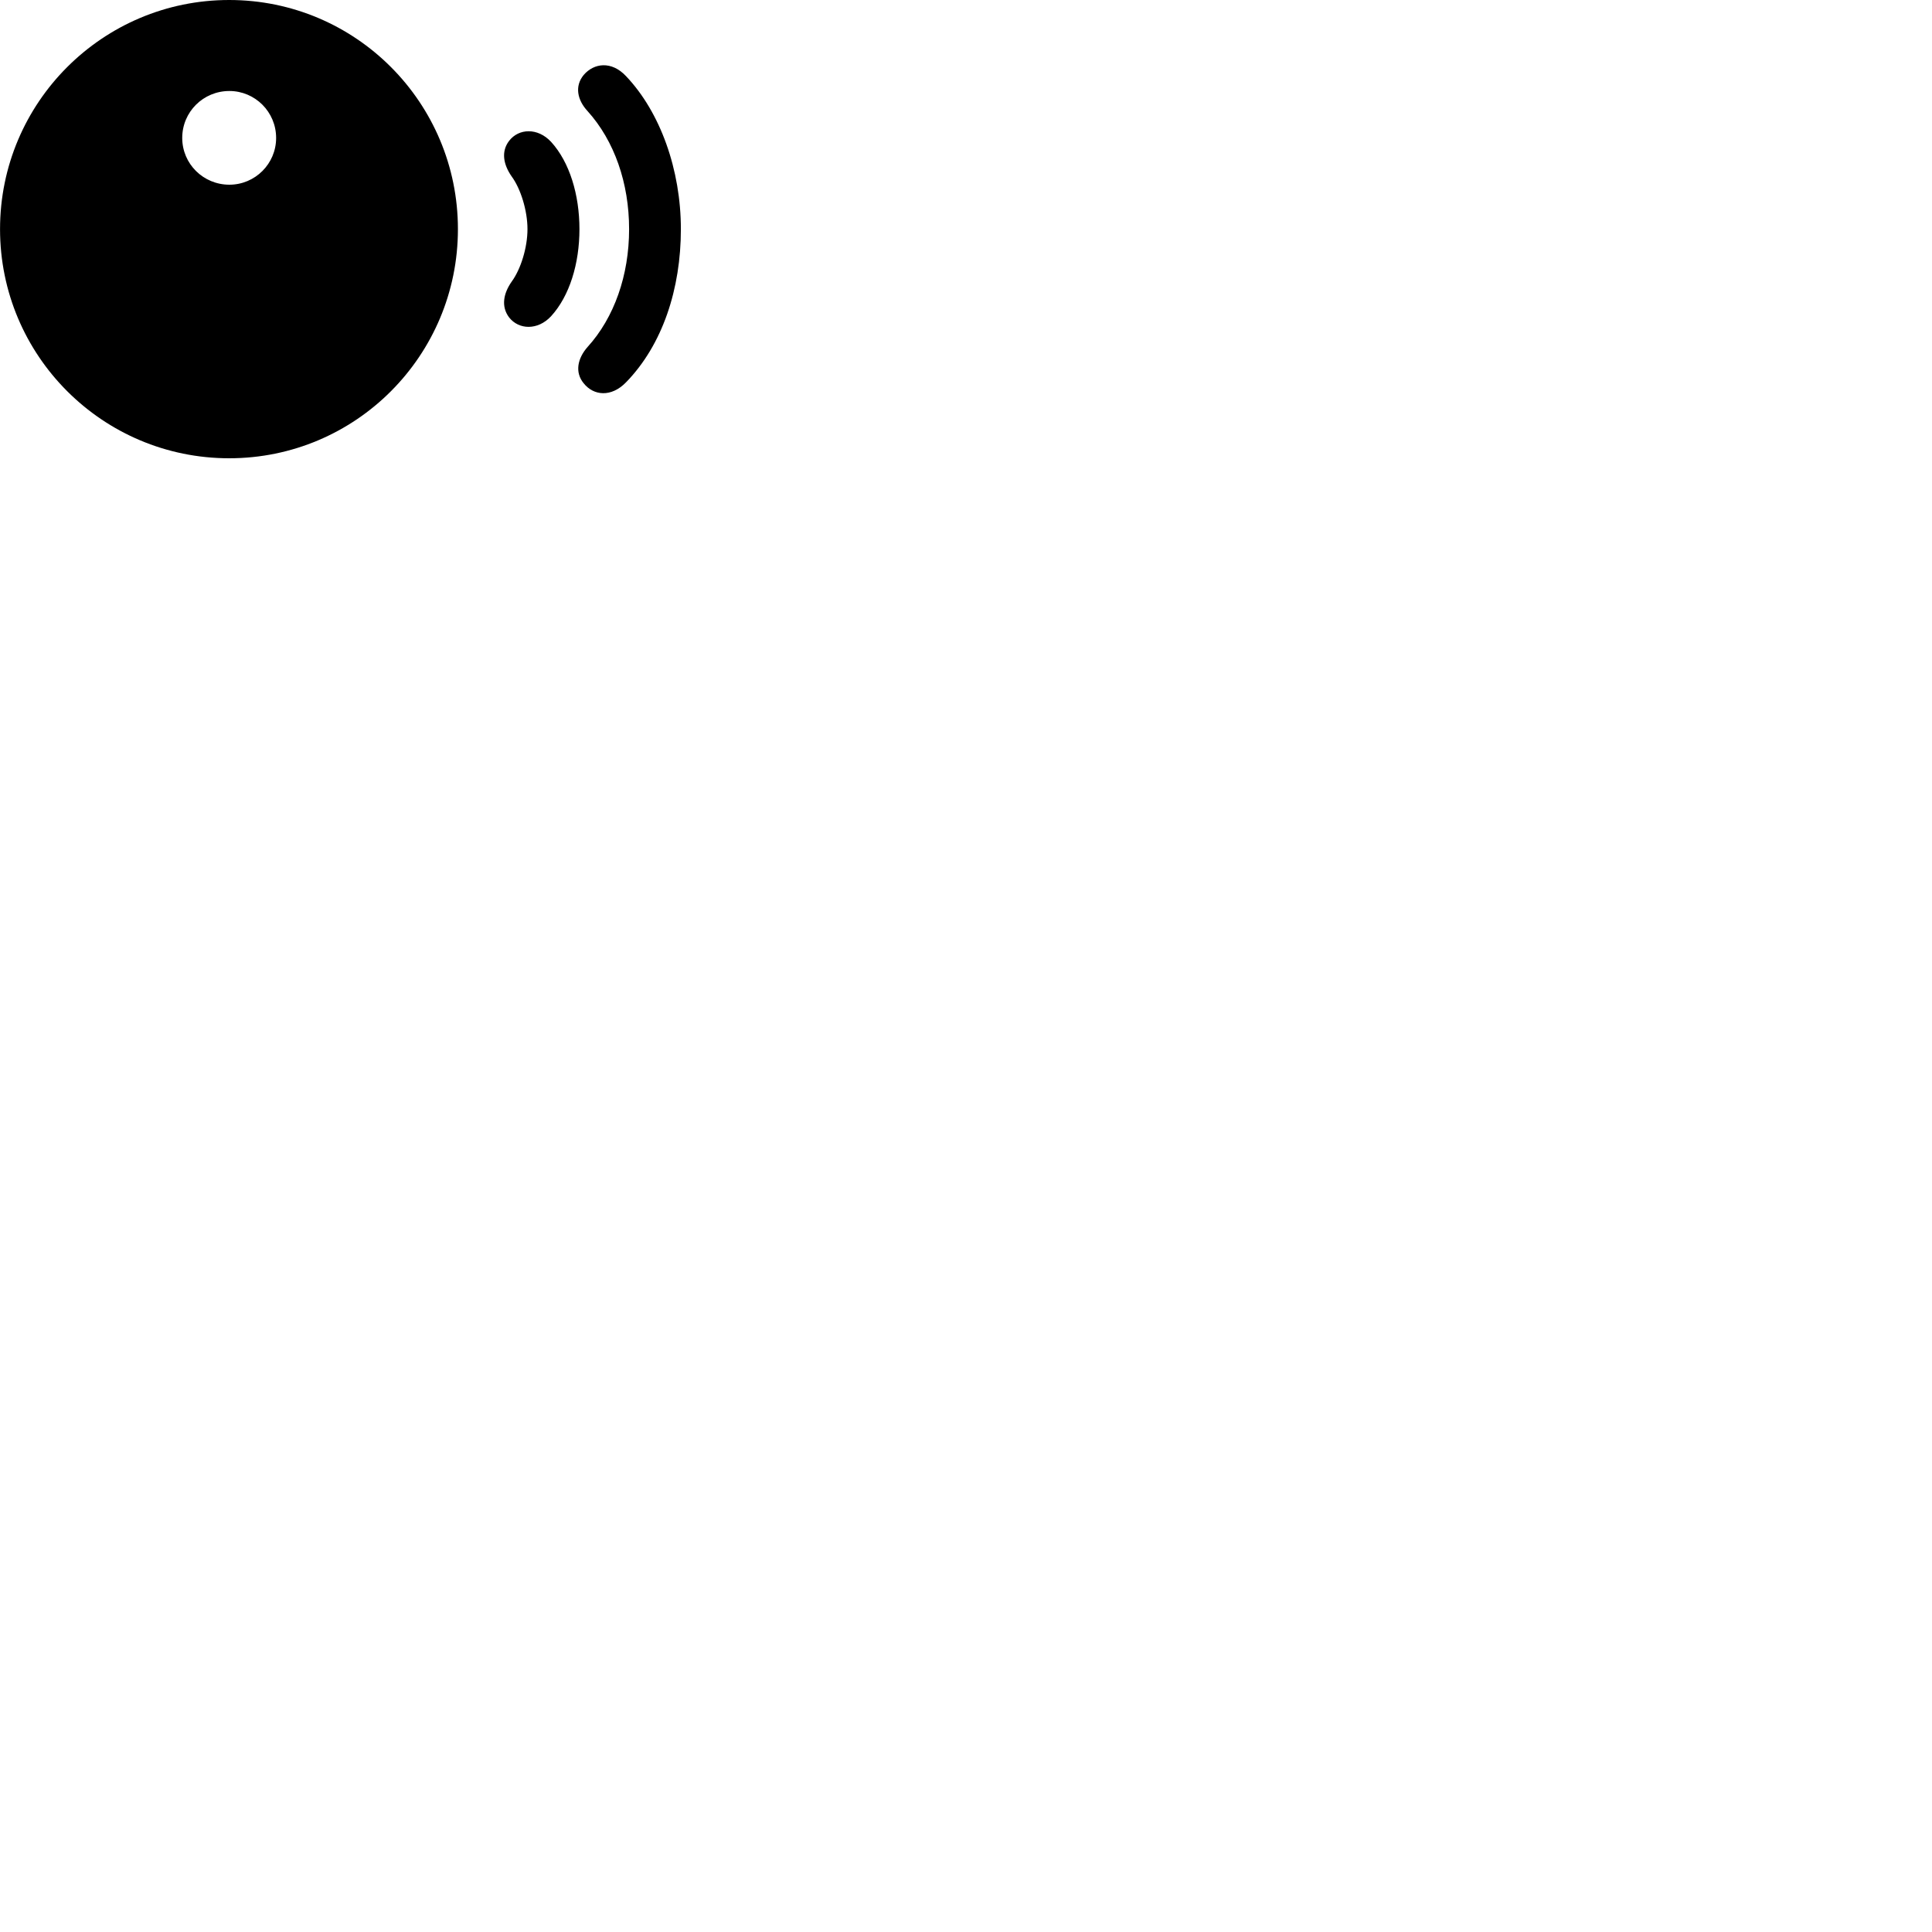
        <svg xmlns="http://www.w3.org/2000/svg" viewBox="0 0 100 100">
            <path d="M11.862 23.72C18.412 23.72 23.702 18.41 23.702 11.86C23.702 5.31 18.412 0 11.862 0C5.312 0 0.002 5.31 0.002 11.86C0.002 18.41 5.312 23.72 11.862 23.72ZM30.212 19.84C30.722 20.48 31.632 20.58 32.402 19.79C34.302 17.84 35.242 14.94 35.242 11.86C35.242 8.8 34.182 5.81 32.402 3.94C31.652 3.14 30.742 3.26 30.212 3.88C29.732 4.46 29.882 5.18 30.412 5.75C31.802 7.29 32.562 9.48 32.562 11.86C32.562 14.25 31.792 16.44 30.412 17.96C29.892 18.55 29.742 19.27 30.212 19.84ZM11.872 9.56C10.522 9.56 9.432 8.48 9.432 7.14C9.432 5.79 10.522 4.71 11.872 4.71C13.202 4.71 14.292 5.79 14.292 7.14C14.292 8.48 13.202 9.56 11.872 9.56ZM26.352 16.43C26.852 17.07 27.832 17.11 28.522 16.37C29.482 15.32 29.992 13.64 29.992 11.86C29.992 10.08 29.482 8.39 28.522 7.34C27.832 6.6 26.852 6.64 26.352 7.29C25.922 7.85 26.062 8.53 26.482 9.13C26.952 9.77 27.302 10.9 27.302 11.86C27.302 12.82 26.952 13.94 26.482 14.58C26.062 15.18 25.922 15.86 26.352 16.43Z" />
        </svg>
    